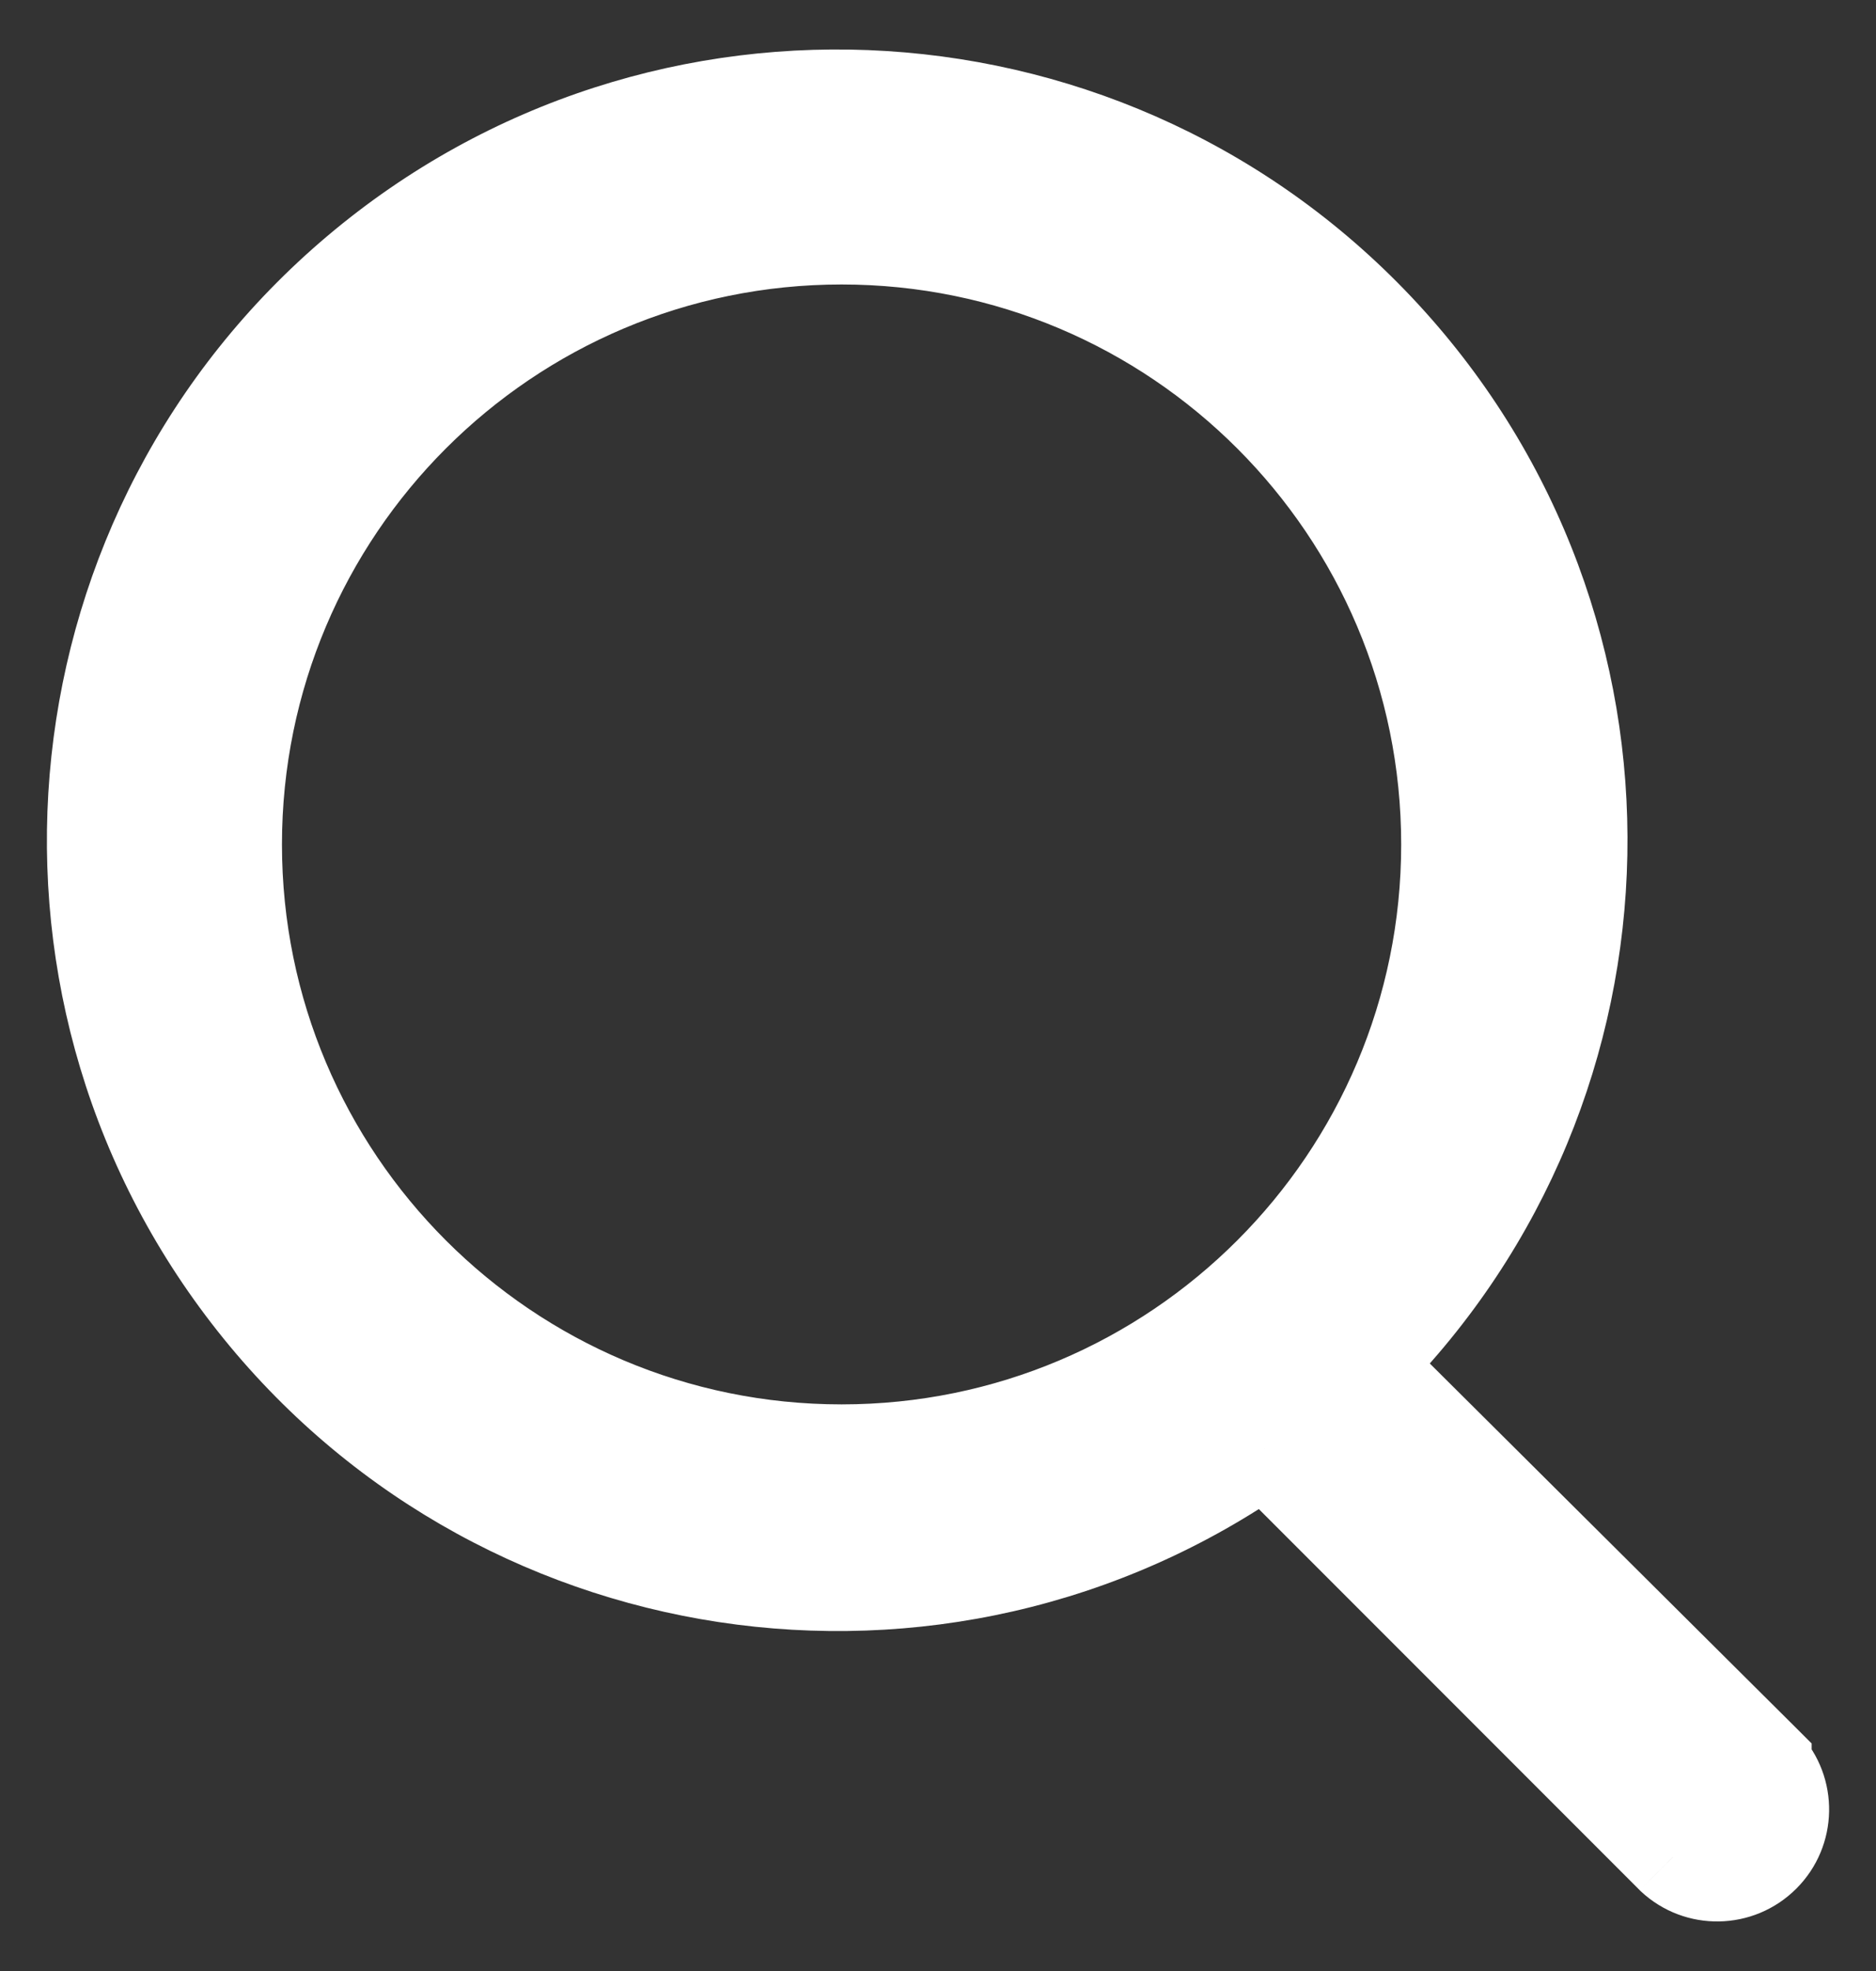 <svg xmlns:xlink="http://www.w3.org/1999/xlink" data-v-f3c9a8c0="" xmlns="http://www.w3.org/2000/svg" width="20" height="21" viewBox="0 0 20 21" fill="none" class="w-5 h-5 text-black dark:text-white" aria-hidden="true" speechify-initial-font-size="16px" style="font-size: 16px;"><rect x="0" y="0" width="20" height="21" fill="#333333" stroke="none"/><mask id="path-1-outside-1_5117_15953" maskUnits="userSpaceOnUse" x="0" y="0.027" width="20" height="21" fill="none" speechify-initial-font-size="16px" style="font-size: 16px;"><rect fill="#FFFFFF" y="0.027" width="20" height="21" speechify-initial-font-size="16px" style="font-size: 16px;"></rect><path fill-rule="evenodd" clip-rule="evenodd" d="M18.814 18.784L14.547 14.539C17.537 11.531 17.628 6.701 14.753 3.582C11.879 0.463 7.058 0.16 3.816 2.895C0.573 5.63 0.059 10.432 2.649 13.792C5.239 17.151 10.015 17.875 13.484 15.435L17.835 19.786C18.108 20.04 18.533 20.033 18.797 19.769C19.061 19.505 19.068 19.08 18.814 18.807V18.784ZM2.506 8.997C2.506 5.426 5.401 2.531 8.972 2.531C12.543 2.531 15.438 5.426 15.438 8.997C15.438 12.568 12.543 15.463 8.972 15.463C5.401 15.463 2.506 12.568 2.506 8.997Z" speechify-initial-font-size="16px" style="font-size: 16px;" fill="none"></path></mask><path fill-rule="evenodd" clip-rule="evenodd" d="M18.814 18.784L14.547 14.539C17.537 11.531 17.628 6.701 14.753 3.582C11.879 0.463 7.058 0.16 3.816 2.895C0.573 5.63 0.059 10.432 2.649 13.792C5.239 17.151 10.015 17.875 13.484 15.435L17.835 19.786C18.108 20.04 18.533 20.033 18.797 19.769C19.061 19.505 19.068 19.08 18.814 18.807V18.784ZM2.506 8.997C2.506 5.426 5.401 2.531 8.972 2.531C12.543 2.531 15.438 5.426 15.438 8.997C15.438 12.568 12.543 15.463 8.972 15.463C5.401 15.463 2.506 12.568 2.506 8.997Z" fill="#FFFFFF" speechify-initial-font-size="16px" style="font-size: 16px;"></path><path d="M18.814 18.784H19.314V18.576L19.167 18.429L18.814 18.784ZM14.547 14.539L14.192 14.187L13.84 14.541L14.194 14.894L14.547 14.539ZM13.484 15.435L13.838 15.082L13.541 14.784L13.197 15.026L13.484 15.435ZM17.835 19.786L17.481 20.139L17.488 20.146L17.494 20.152L17.835 19.786ZM18.814 18.807H18.314V19.004L18.448 19.148L18.814 18.807ZM19.167 18.429L14.899 14.185L14.194 14.894L18.462 19.138L19.167 18.429ZM14.901 14.892C18.08 11.693 18.177 6.559 15.121 3.243L14.386 3.921C17.079 6.843 16.994 11.368 14.192 14.187L14.901 14.892ZM15.121 3.243C12.065 -0.073 6.94 -0.395 3.493 2.512L4.138 3.277C7.176 0.715 11.693 0.998 14.386 3.921L15.121 3.243ZM3.493 2.512C0.046 5.42 -0.5 10.526 2.253 14.097L3.045 13.486C0.619 10.339 1.1 5.839 4.138 3.277L3.493 2.512ZM2.253 14.097C5.006 17.668 10.084 18.438 13.772 15.844L13.197 15.026C9.946 17.312 5.472 16.634 3.045 13.486L2.253 14.097ZM13.131 15.789L17.481 20.139L18.189 19.432L13.838 15.082L13.131 15.789ZM17.494 20.152C17.964 20.59 18.696 20.577 19.151 20.122L18.444 19.415C18.37 19.489 18.252 19.491 18.176 19.42L17.494 20.152ZM19.151 20.122C19.605 19.668 19.618 18.936 19.18 18.466L18.448 19.148C18.519 19.224 18.517 19.342 18.444 19.415L19.151 20.122ZM19.314 18.807V18.784H18.314V18.807H19.314ZM3.006 8.997C3.006 5.702 5.677 3.031 8.972 3.031V2.031C5.125 2.031 2.006 5.15 2.006 8.997H3.006ZM8.972 3.031C12.267 3.031 14.938 5.702 14.938 8.997H15.938C15.938 5.15 12.819 2.031 8.972 2.031V3.031ZM14.938 8.997C14.938 12.292 12.267 14.963 8.972 14.963V15.963C12.819 15.963 15.938 12.844 15.938 8.997H14.938ZM8.972 14.963C5.677 14.963 3.006 12.292 3.006 8.997H2.006C2.006 12.844 5.125 15.963 8.972 15.963V14.963Z" fill="#FFFFFF" mask="url(#path-1-outside-1_5117_15953)" speechify-initial-font-size="16px" style="font-size: 16px;"></path></svg>